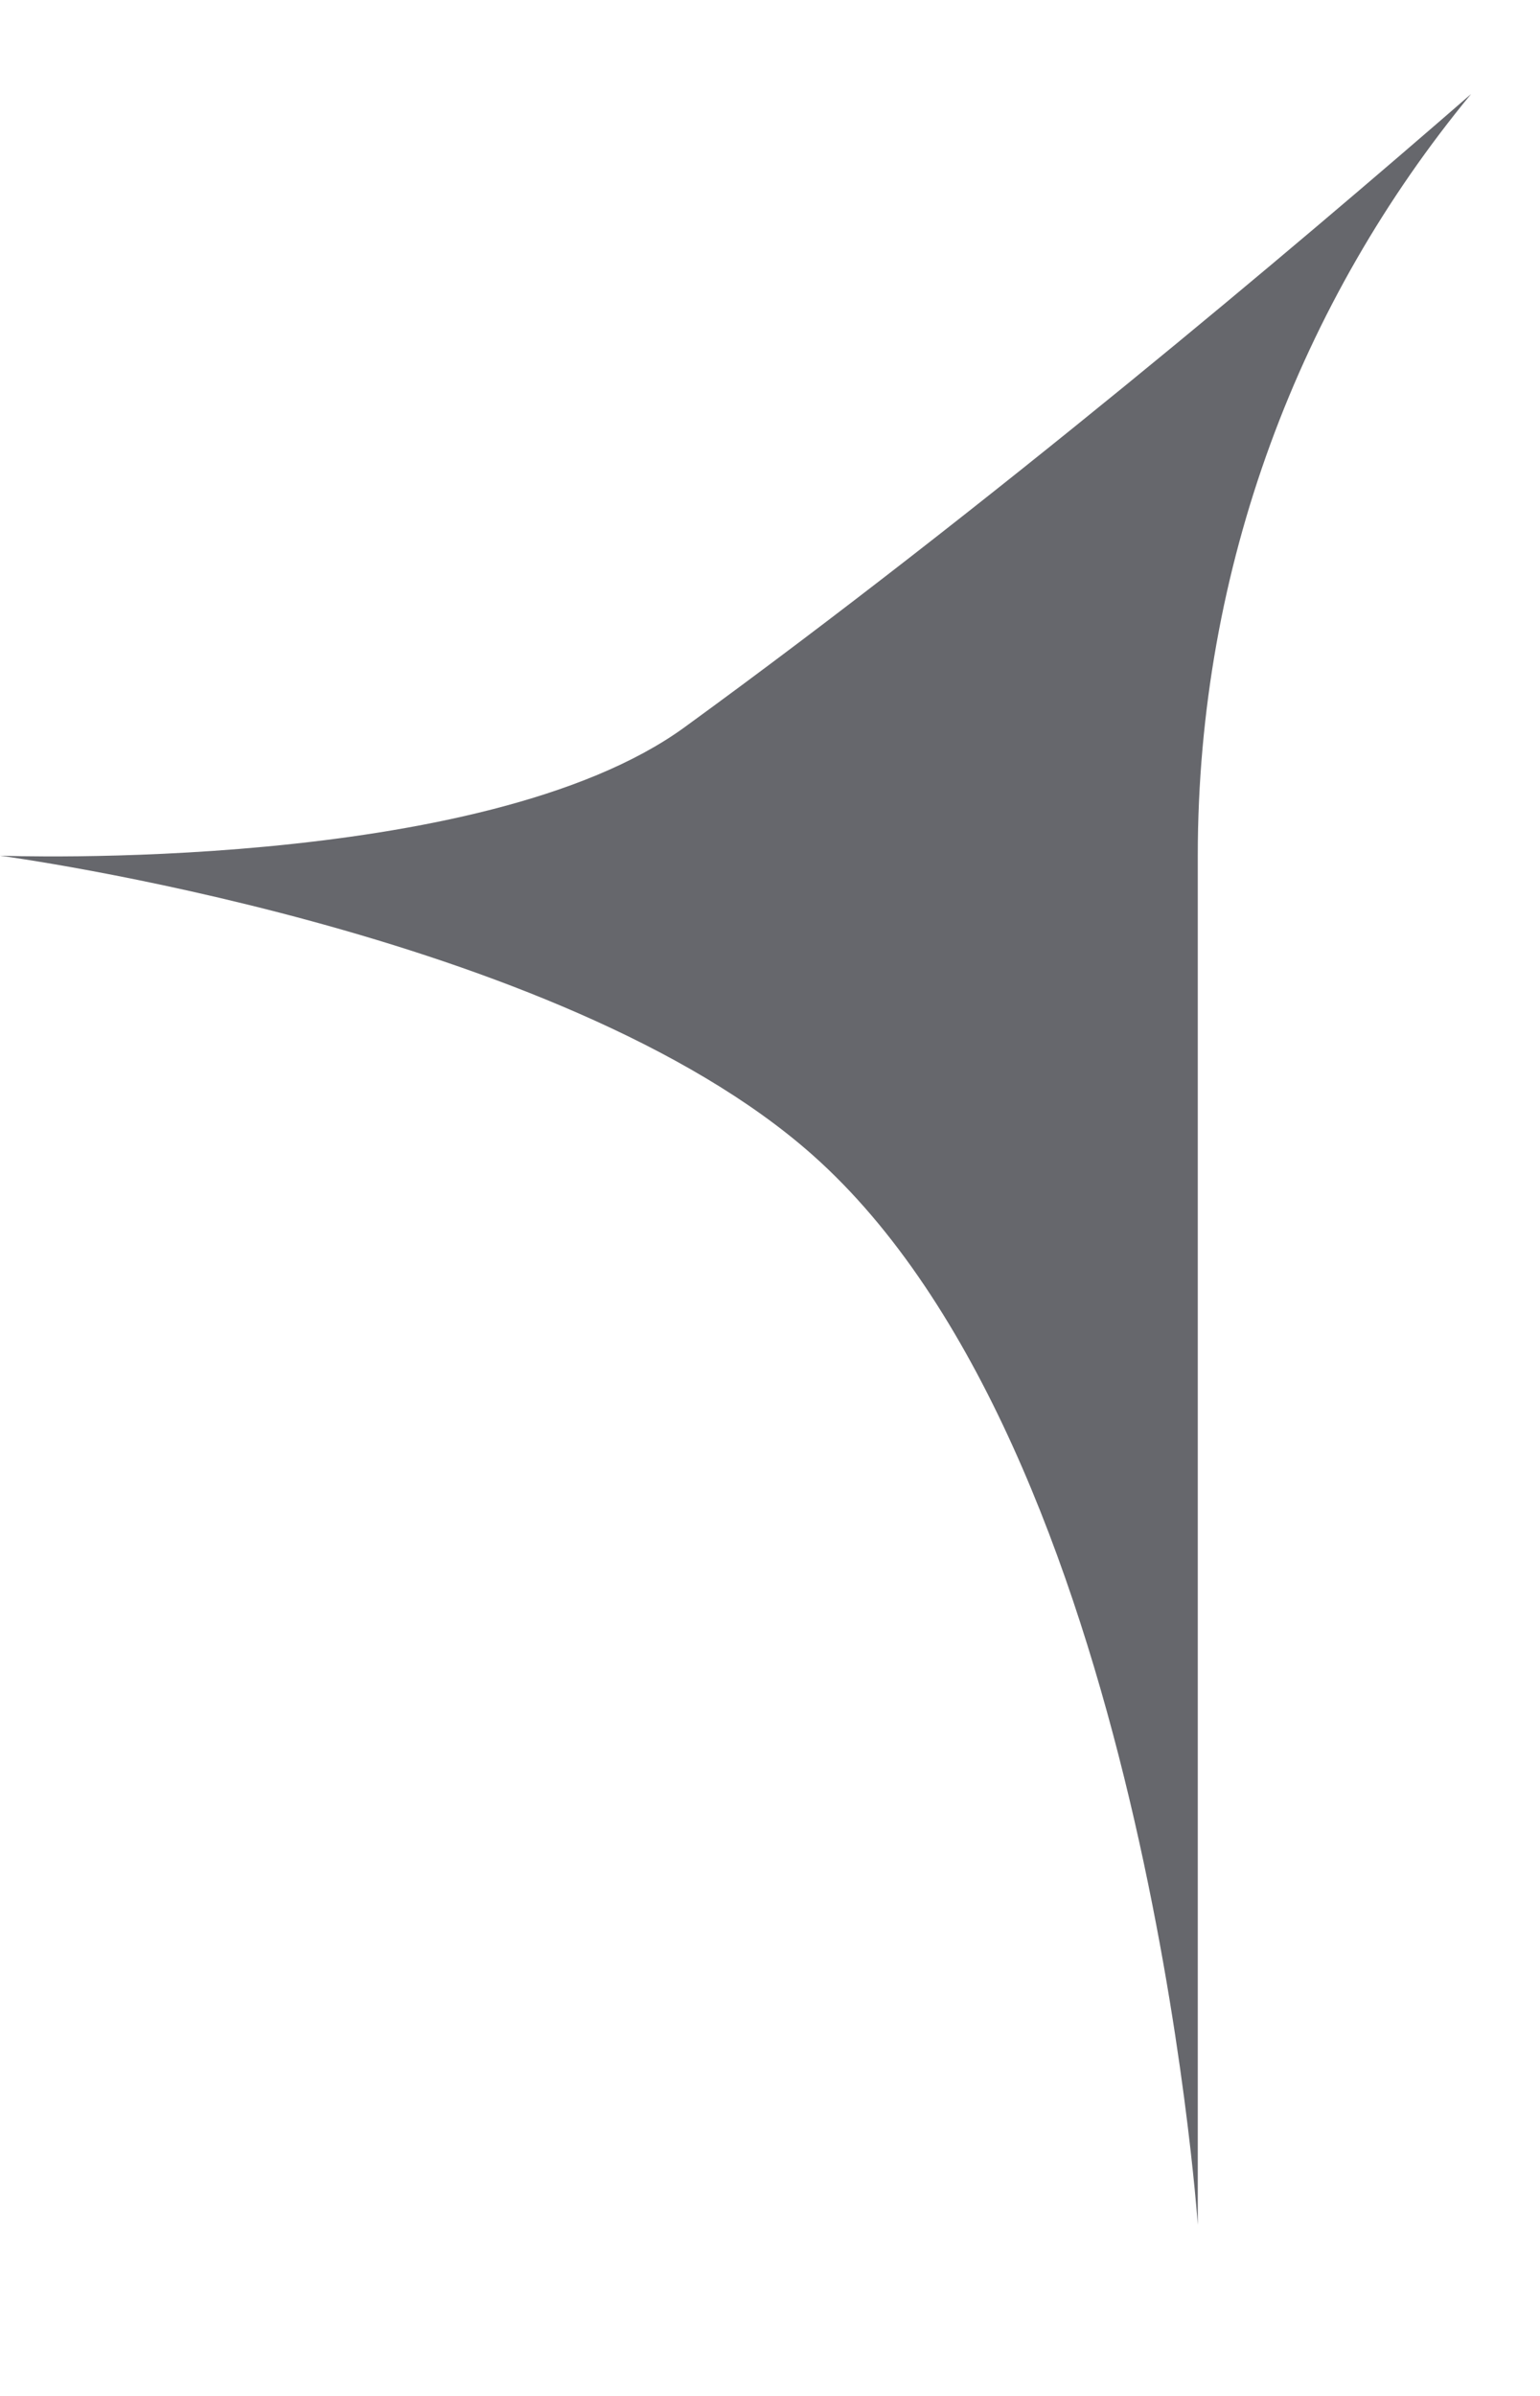 <svg width="18" height="28" viewBox="0 0 18 28" fill="none" xmlns="http://www.w3.org/2000/svg">
<path fill-rule="evenodd" clip-rule="evenodd" d="M17.195 1.098C15.127 2.897 11.563 5.908 8 8.5C5.642 10.215 7.62939e-06 10 7.62939e-06 10C7.62939e-06 10 6.544 10.874 9.5 13.5C13.372 16.939 13.998 25.968 14 26L14 10C14 6.619 15.199 3.517 17.195 1.098Z" fill="#00020A" fill-opacity="0.6"/>
</svg>
